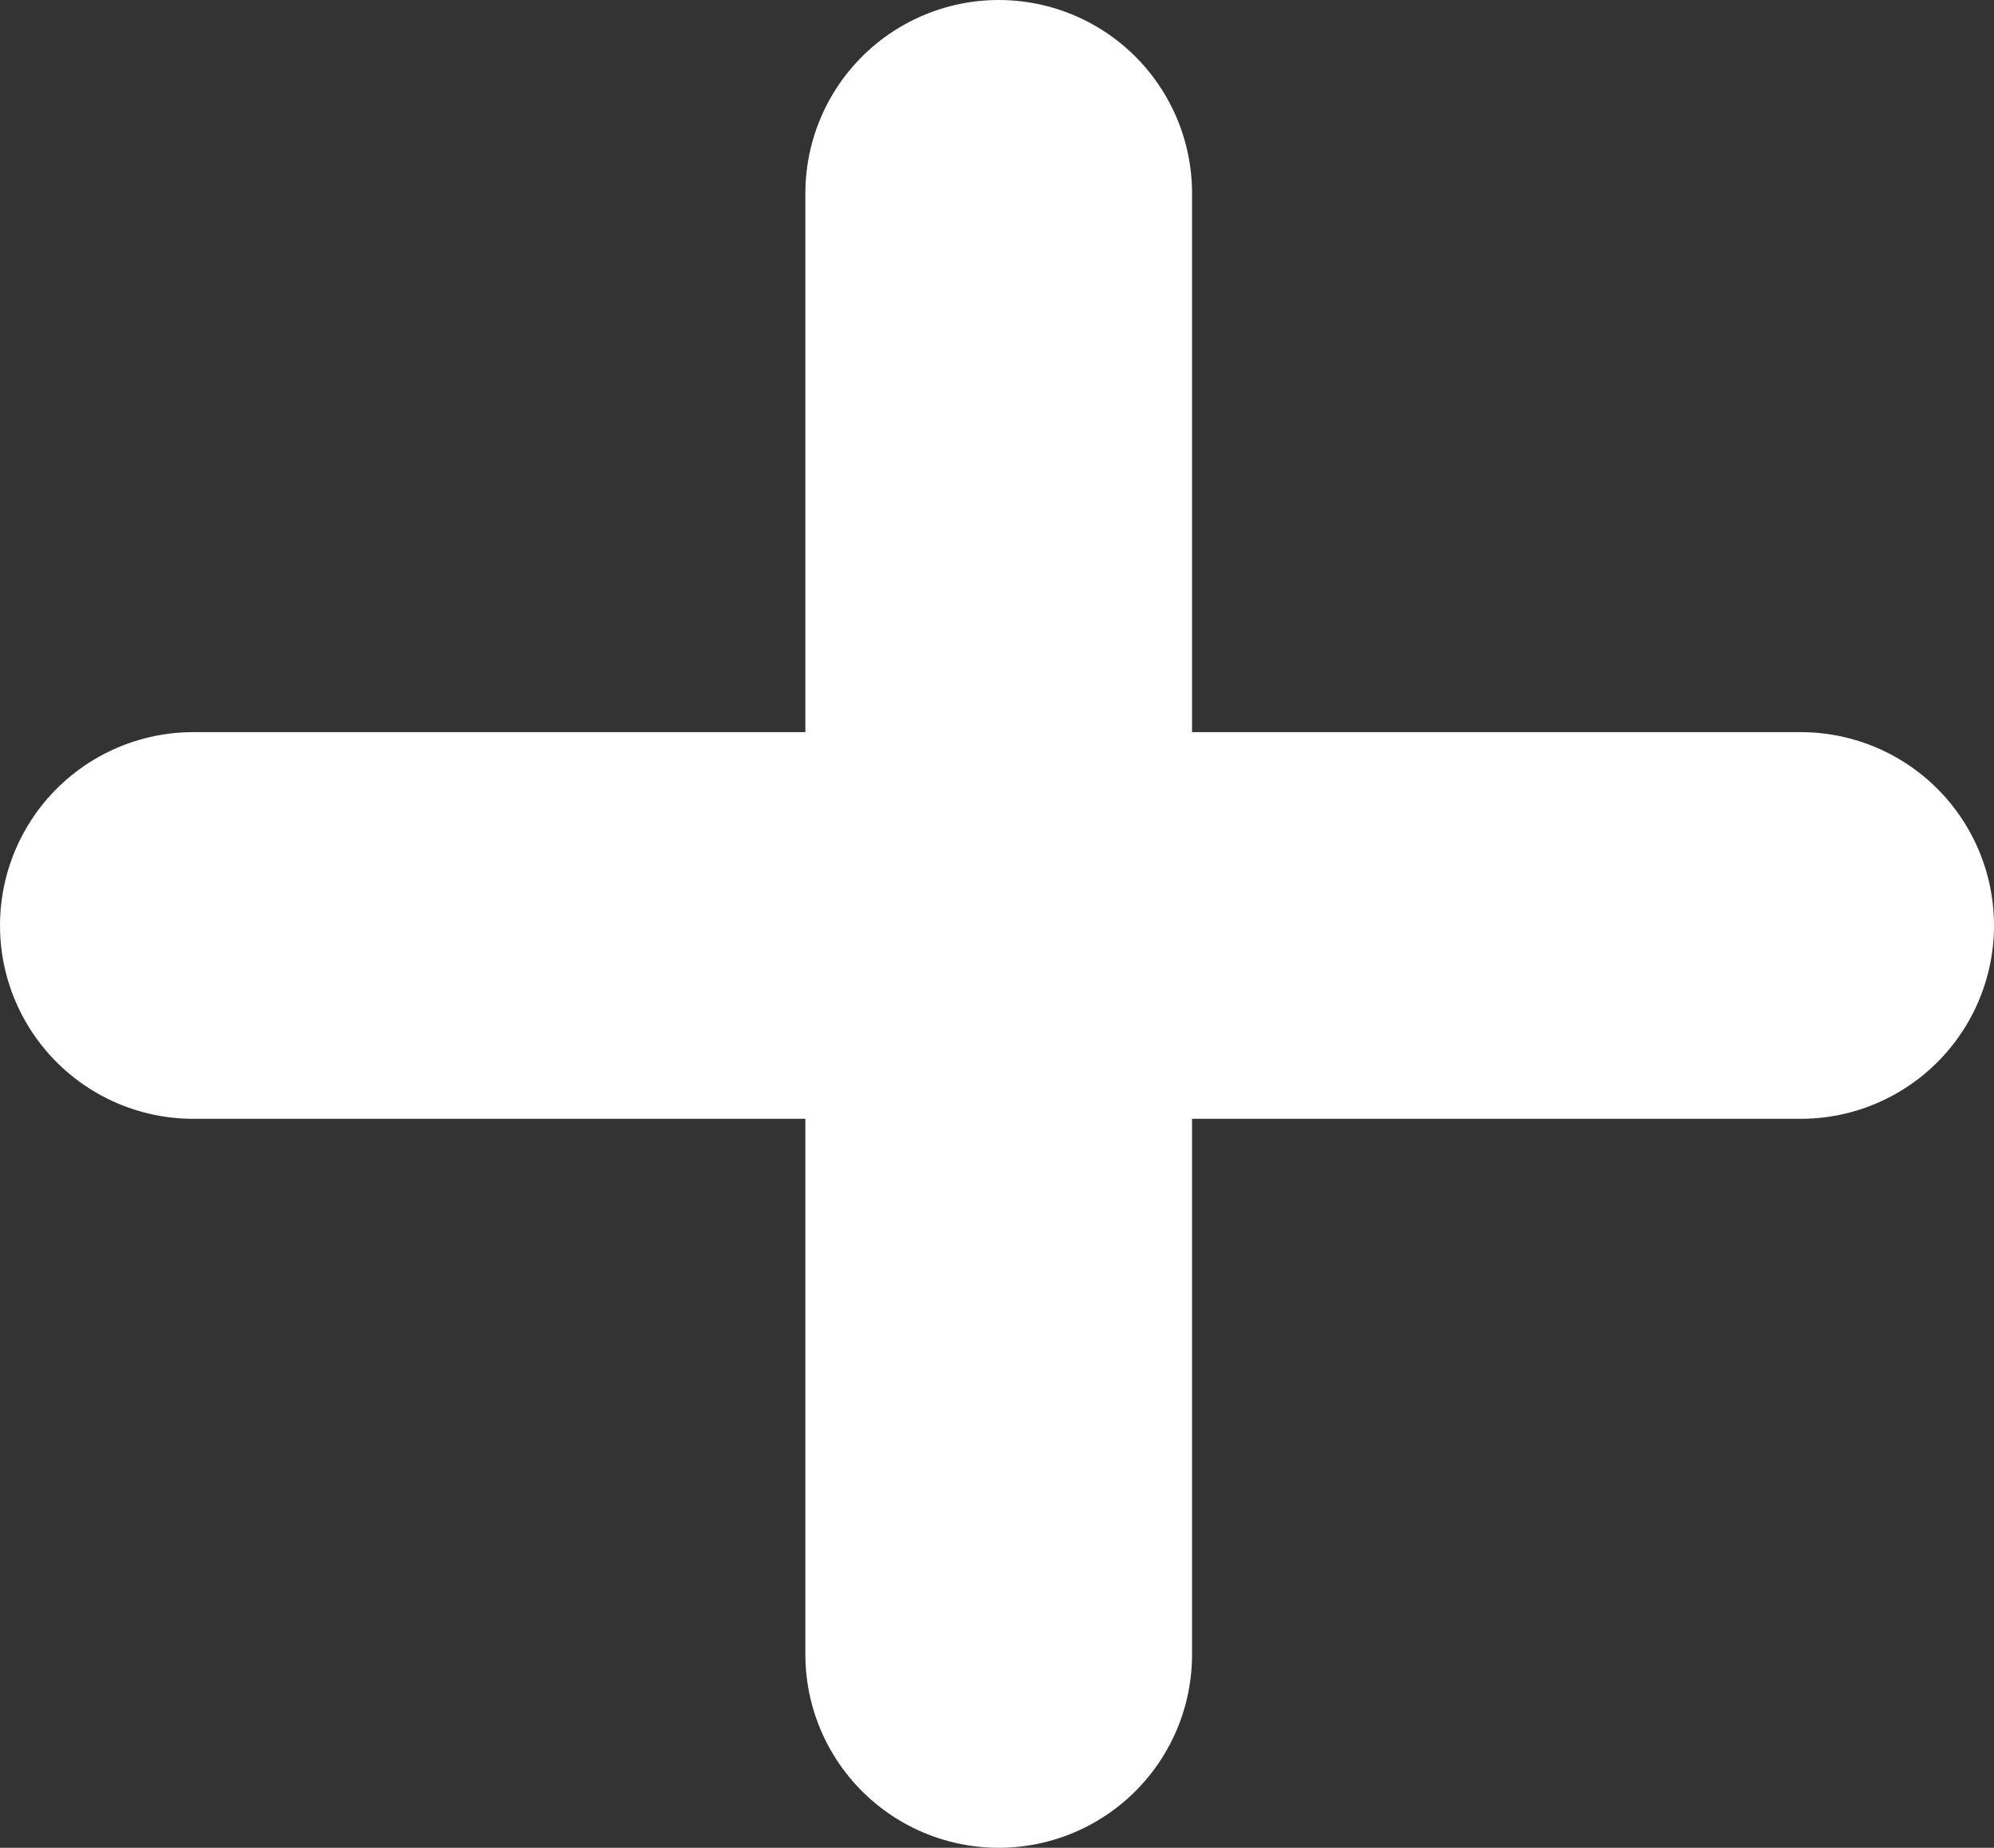 <svg xmlns="http://www.w3.org/2000/svg" width="30.939" height="28.671" viewBox="0 0 30.939 28.671">
  <rect x="0" y="0" width="30.939" height="28.671" fill="#333333" stroke="none"/>
  <g id="组_2564" data-name="组 2564" transform="translate(3 3)">
    <line id="直线_564" data-name="直线 564" x2="24.939" transform="translate(0 11.36)" fill="none" stroke="#fff" stroke-linecap="round" stroke-width="6"/>
    <line id="直线_565" data-name="直线 565" y2="22.671" transform="translate(12.496 0)" fill="none" stroke="#fff" stroke-linecap="round" stroke-width="6"/>
  </g>
</svg>
